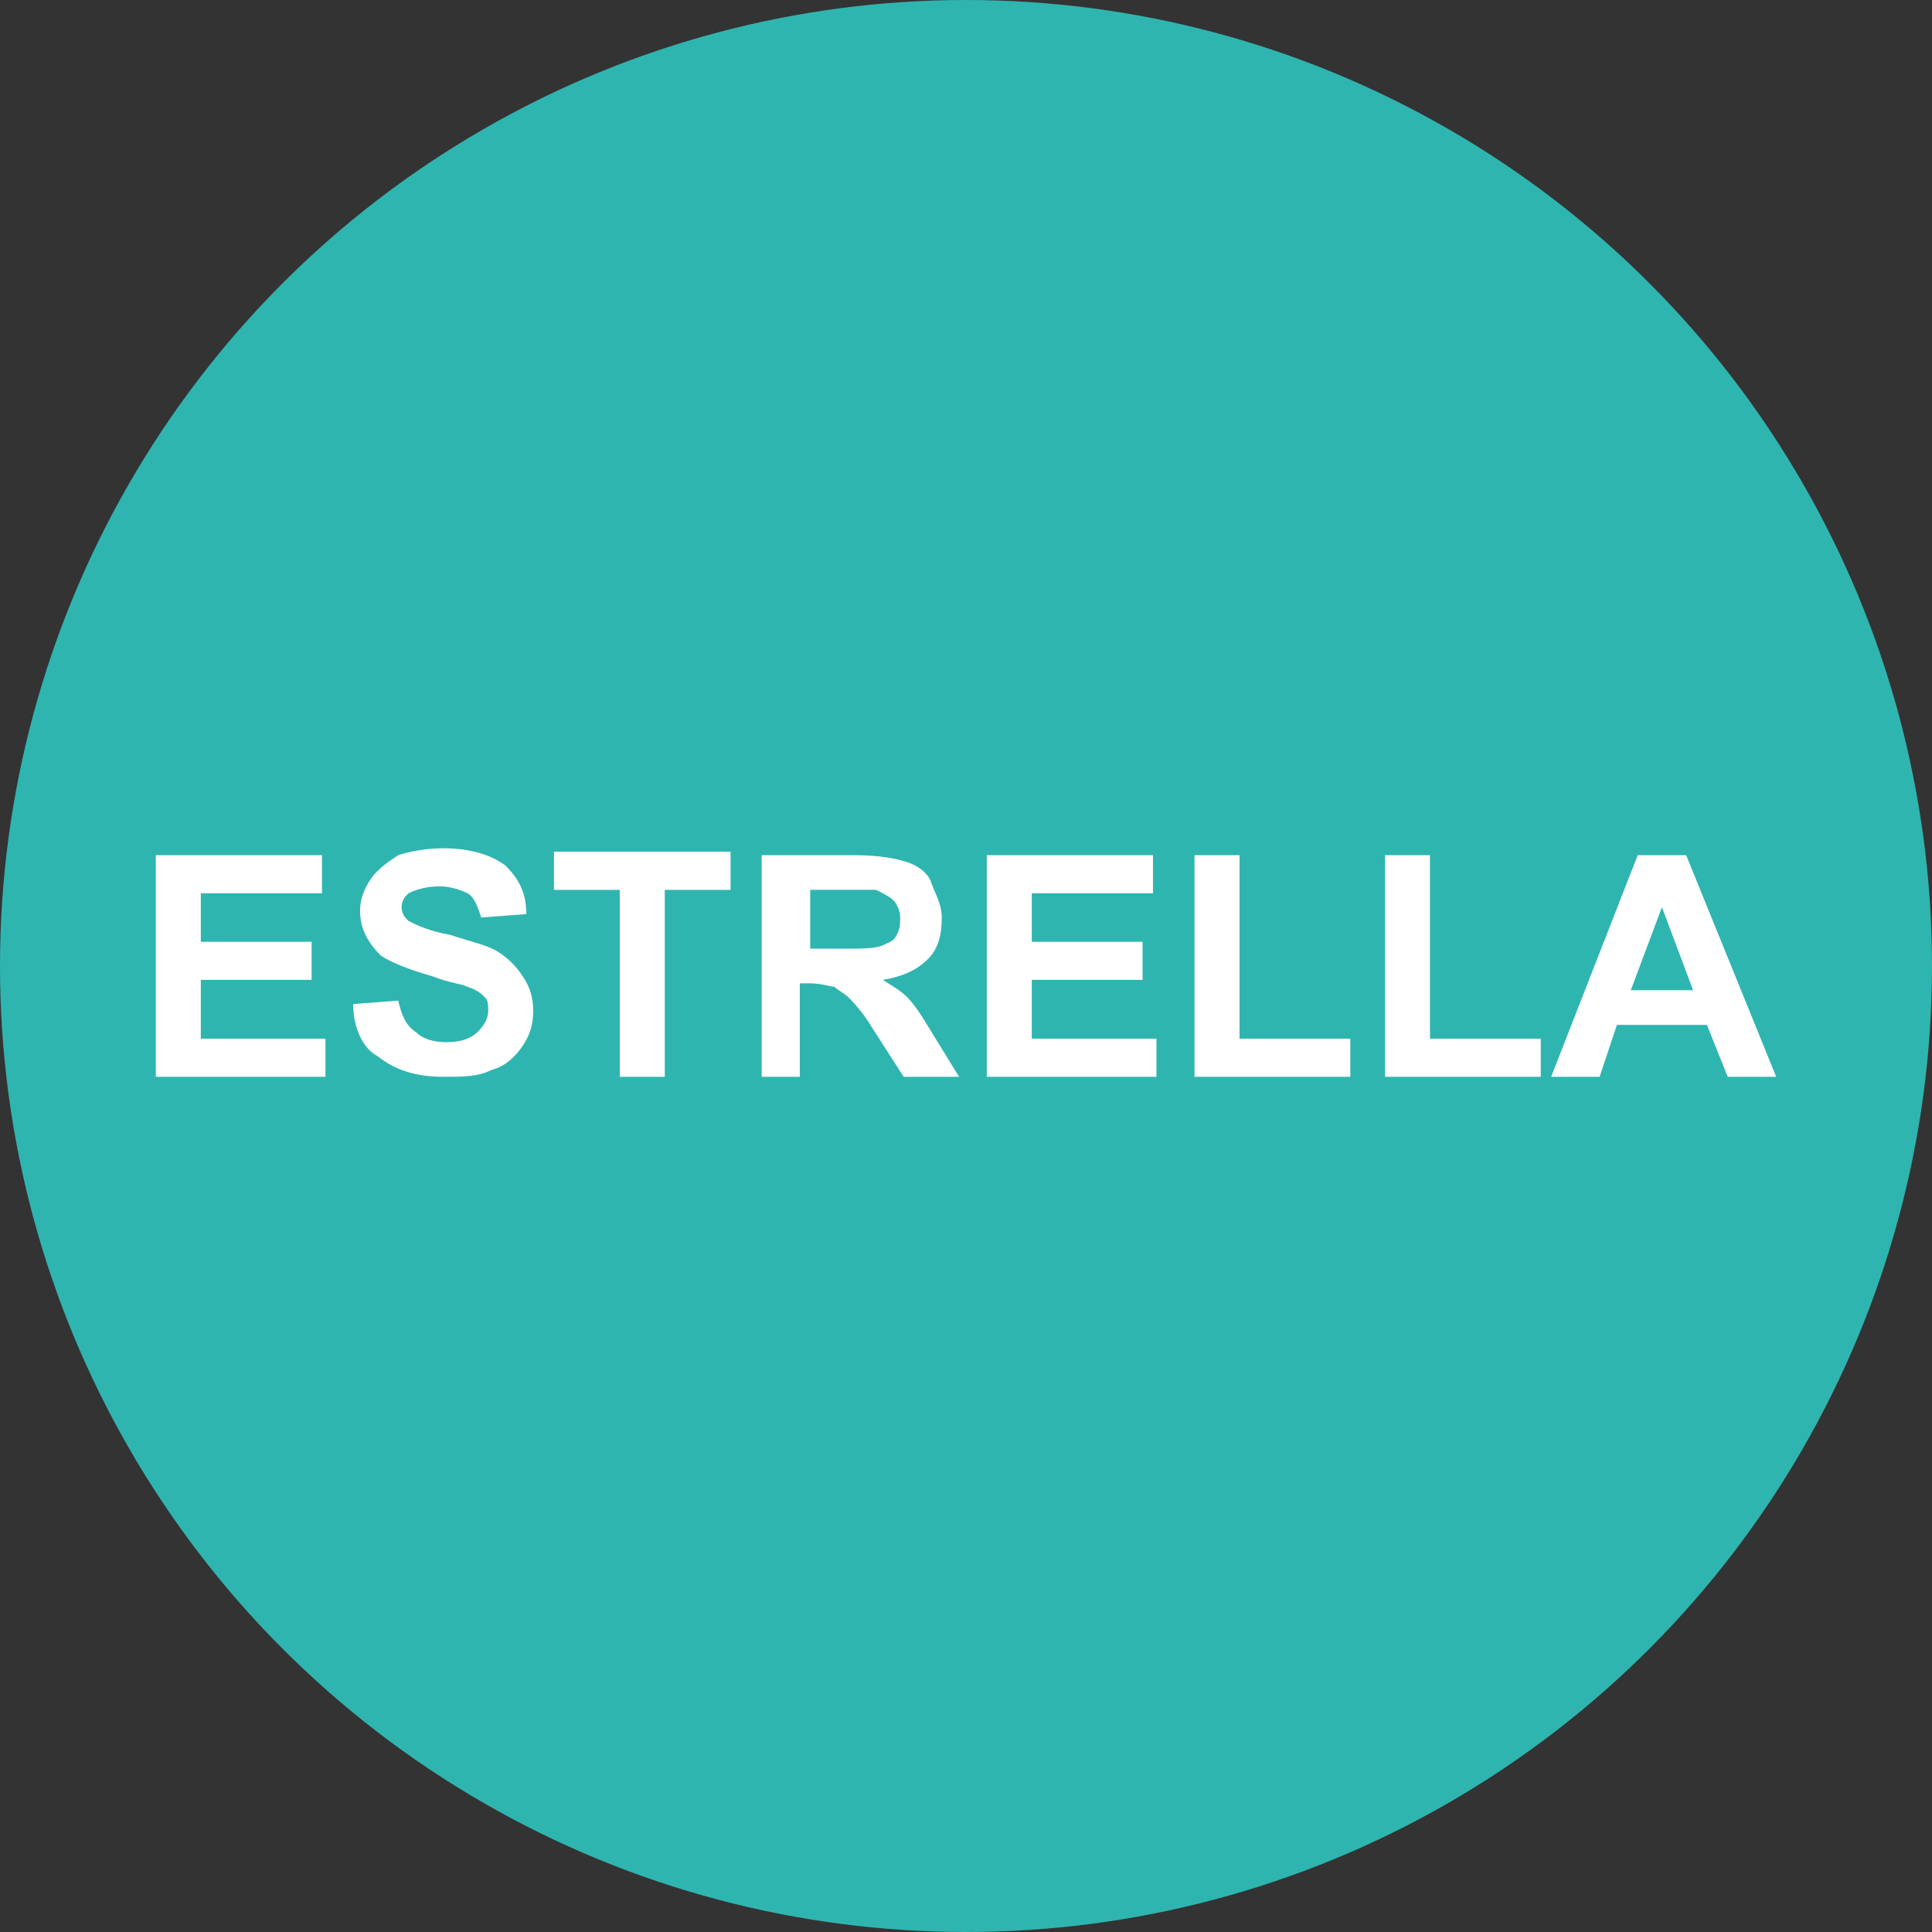 <?xml version="1.0" encoding="utf-8"?>
<!-- Generator: Adobe Illustrator 19.0.0, SVG Export Plug-In . SVG Version: 6.00 Build 0)  -->
<svg version="1.1" id="Capa_1" xmlns="http://www.w3.org/2000/svg" xmlns:xlink="http://www.w3.org/1999/xlink" x="0px" y="0px"
	 viewBox="0 0 55.8 55.8" style="enable-background:new 0 0 55.8 55.8;" xml:space="preserve">
<rect x="0" y="0" width="55.8" height="55.8" fill="#333333" stroke="none"/>
<style type="text/css">
	.st0{fill:#2FB5B0;}
	.st1{fill:#FFFFFF;}
</style>
<g id="XMLID_6869_">
	<g id="XMLID_81_">
		<g id="XMLID_82_">
			<circle id="XMLID_83_" class="st0" cx="27.9" cy="27.9" r="27.9"/>
		</g>
	</g>
</g>
<g id="XMLID_1_">
	<path id="XMLID_2_" class="st1" d="M4.5,31.1v-6.4h4.8v1.1H5.8v1.4H9v1.1H5.8V30h3.6v1.1H4.5z"/>
	<path id="XMLID_4_" class="st1" d="M10.2,29l1.3-0.1c0.1,0.4,0.2,0.7,0.5,0.9c0.2,0.2,0.5,0.3,0.9,0.3c0.4,0,0.7-0.1,0.9-0.3
		c0.2-0.2,0.3-0.4,0.3-0.6c0-0.2,0-0.3-0.1-0.4c-0.1-0.1-0.2-0.2-0.5-0.3c-0.2-0.1-0.5-0.1-1-0.3c-0.7-0.2-1.2-0.4-1.5-0.6
		c-0.4-0.4-0.6-0.8-0.6-1.3c0-0.3,0.1-0.6,0.3-0.9c0.2-0.3,0.5-0.5,0.8-0.7c0.3-0.1,0.8-0.2,1.3-0.2c0.8,0,1.4,0.2,1.8,0.5
		c0.4,0.4,0.6,0.8,0.6,1.4l-1.3,0.1c-0.1-0.3-0.2-0.6-0.4-0.7c-0.2-0.1-0.5-0.2-0.8-0.2c-0.4,0-0.7,0.1-0.9,0.2
		c-0.1,0.1-0.2,0.2-0.2,0.4c0,0.2,0.1,0.3,0.2,0.4c0.2,0.1,0.6,0.3,1.2,0.4c0.6,0.2,1.1,0.3,1.4,0.5c0.3,0.2,0.5,0.4,0.7,0.7
		c0.2,0.3,0.3,0.6,0.3,1c0,0.4-0.1,0.7-0.3,1c-0.2,0.3-0.5,0.6-0.9,0.7c-0.4,0.2-0.8,0.2-1.4,0.2c-0.8,0-1.4-0.2-1.9-0.6
		C10.5,30.3,10.2,29.7,10.2,29z"/>
	<path id="XMLID_6_" class="st1" d="M17.9,31.1v-5.4H16v-1.1h5.1v1.1h-1.9v5.4H17.9z"/>
	<path id="XMLID_8_" class="st1" d="M22,31.1v-6.4h2.7c0.7,0,1.2,0.1,1.5,0.2c0.3,0.1,0.6,0.3,0.7,0.6s0.3,0.6,0.3,1
		c0,0.5-0.1,0.9-0.4,1.2c-0.3,0.3-0.7,0.5-1.3,0.6c0.3,0.2,0.5,0.3,0.7,0.5c0.2,0.2,0.4,0.5,0.7,1l0.8,1.3h-1.6l-0.9-1.4
		c-0.3-0.5-0.6-0.8-0.7-0.9c-0.1-0.1-0.3-0.2-0.4-0.3c-0.1,0-0.4-0.1-0.7-0.1h-0.3v2.7H22z M23.3,27.4h1c0.6,0,1,0,1.2-0.1
		c0.2-0.1,0.3-0.1,0.4-0.3s0.1-0.3,0.1-0.5c0-0.2-0.1-0.4-0.2-0.5c-0.1-0.1-0.3-0.2-0.5-0.3c-0.1,0-0.4,0-0.9,0h-1V27.4z"/>
	<path id="XMLID_65_" class="st1" d="M28.5,31.1v-6.4h4.8v1.1h-3.5v1.4H33v1.1h-3.2V30h3.6v1.1H28.5z"/>
	<path id="XMLID_67_" class="st1" d="M34.5,31.1v-6.4h1.3V30h3.2v1.1H34.5z"/>
	<path id="XMLID_69_" class="st1" d="M40,31.1v-6.4h1.3V30h3.2v1.1H40z"/>
	<path id="XMLID_71_" class="st1" d="M51.3,31.1h-1.4l-0.6-1.5h-2.6l-0.5,1.5h-1.4l2.5-6.4h1.4L51.3,31.1z M48.9,28.6L48,26.2
		l-0.9,2.4H48.9z"/>
</g>
</svg>
